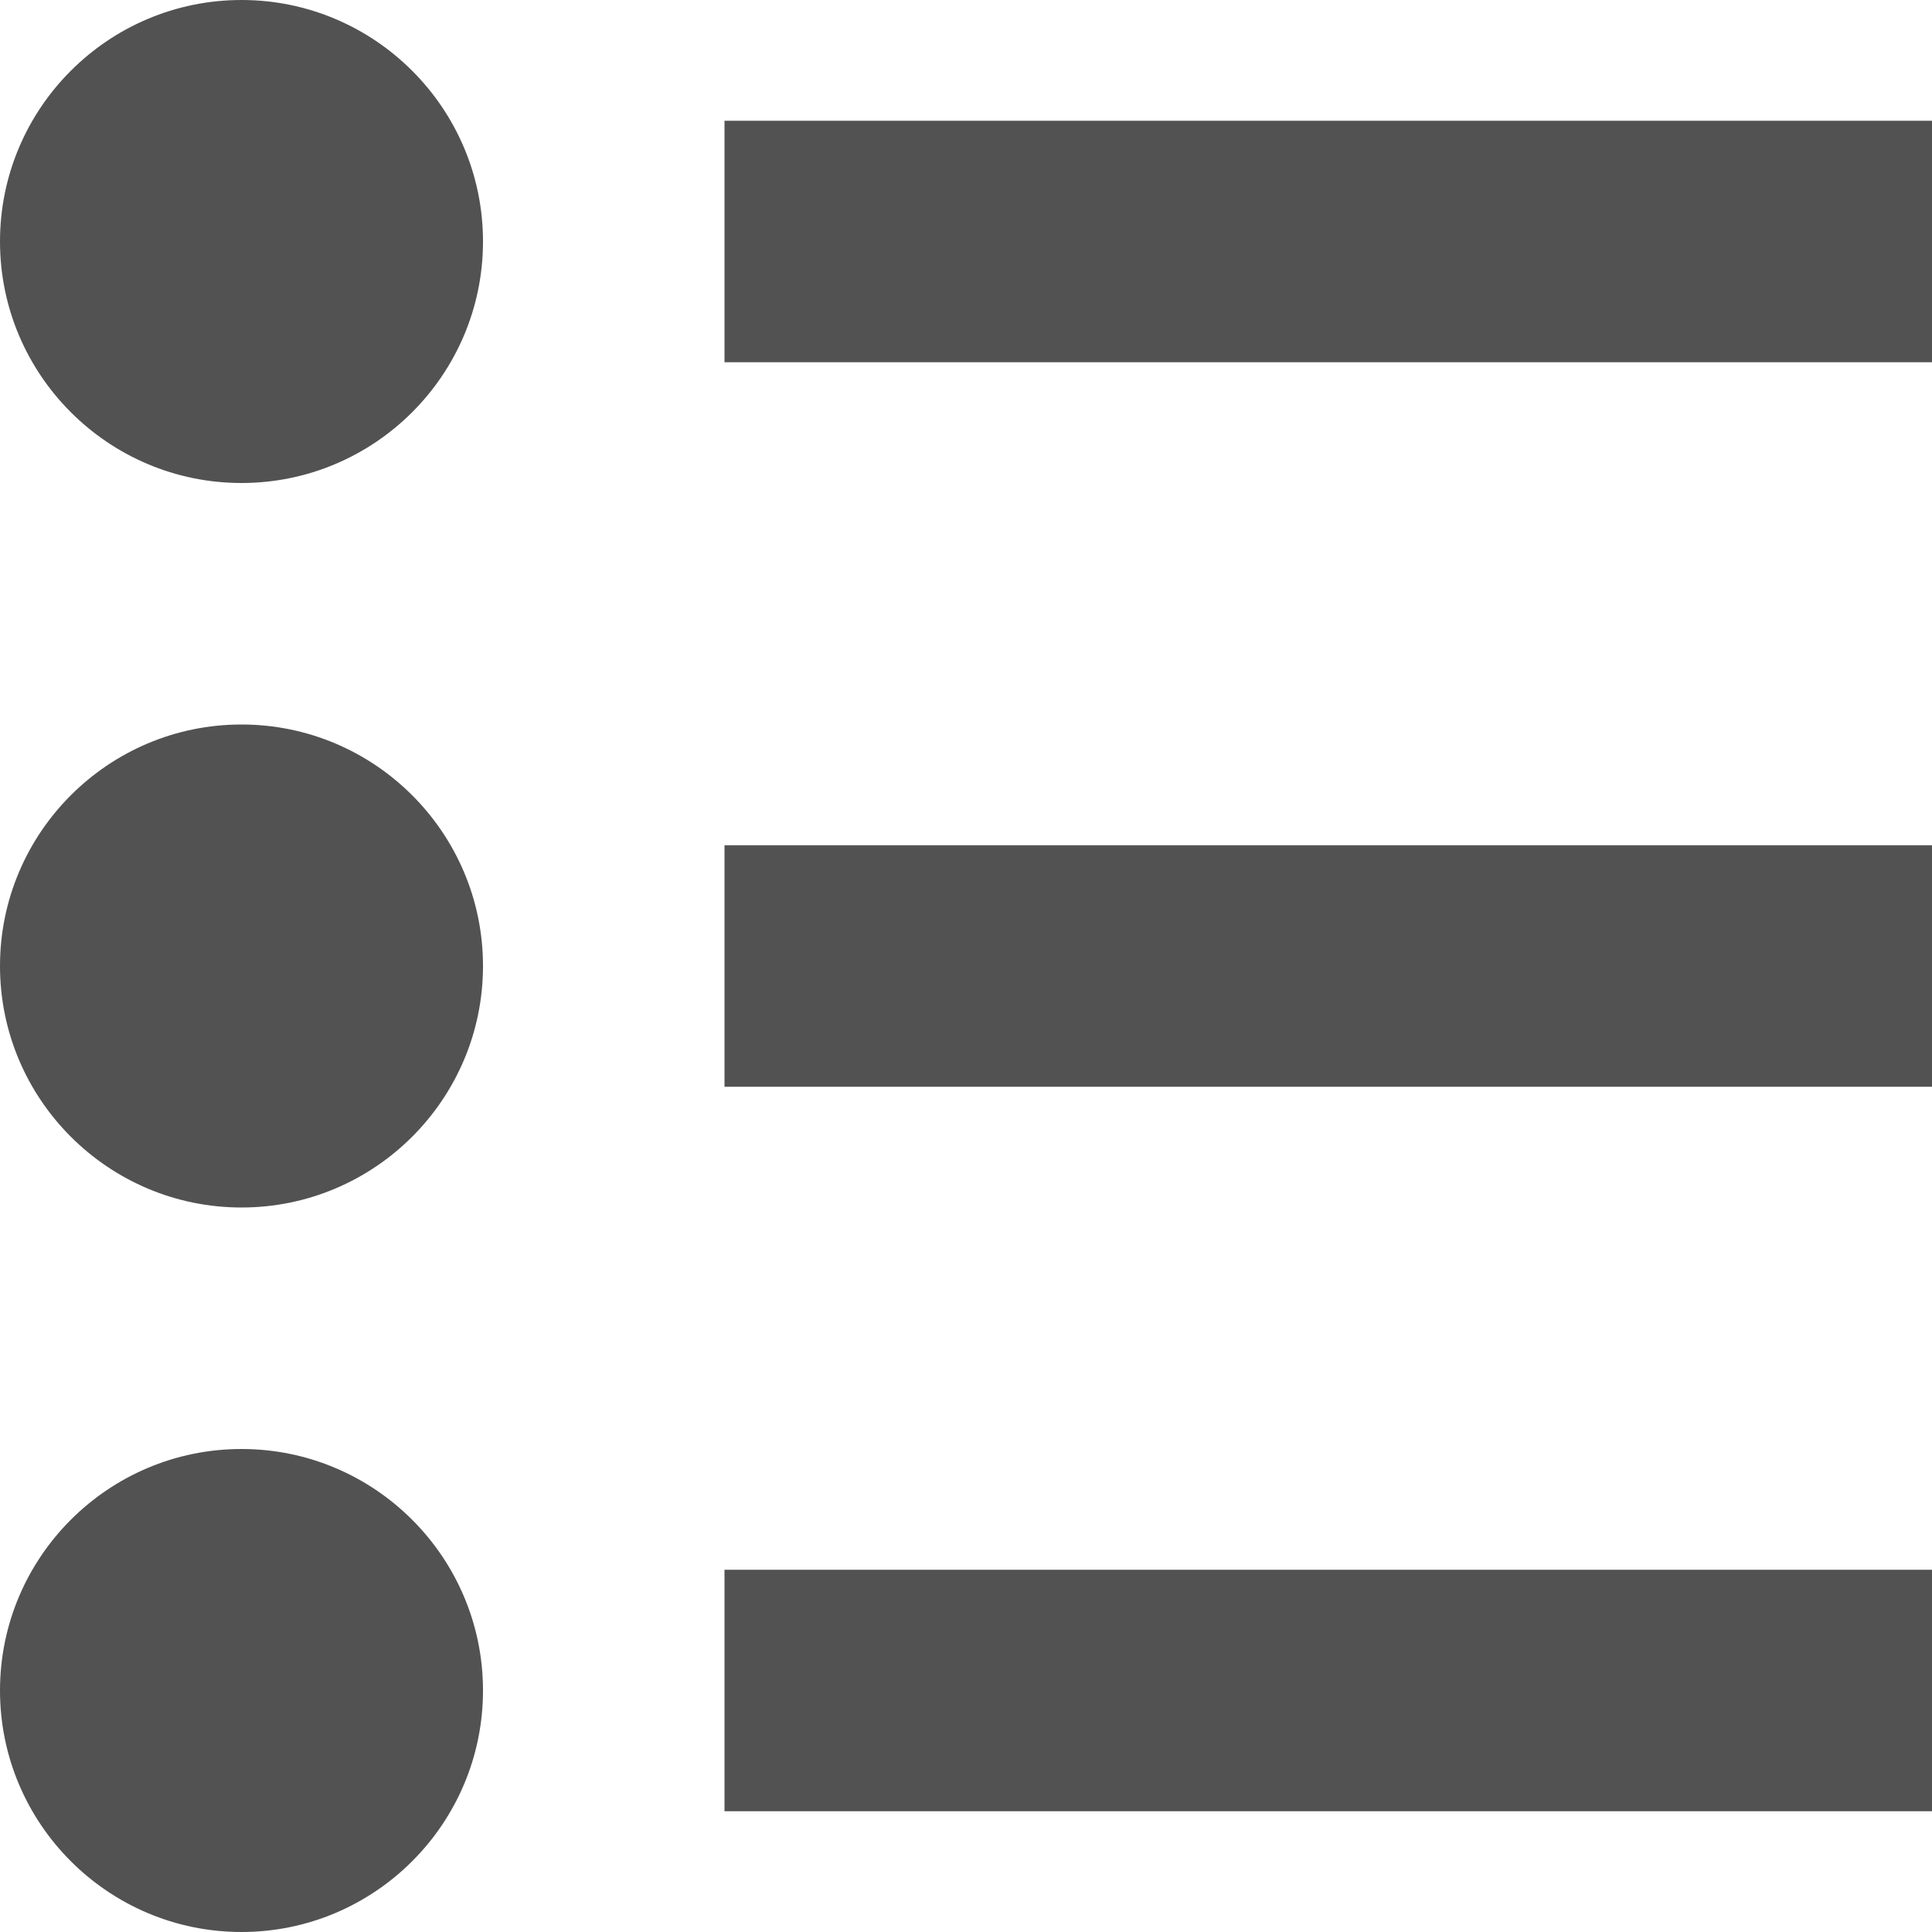 <?xml version="1.0" encoding="utf-8"?>
<!-- Generator: Adobe Illustrator 19.0.0, SVG Export Plug-In . SVG Version: 6.00 Build 0)  -->
<svg version="1.1" id="图层_1" xmlns="http://www.w3.org/2000/svg" xmlns:xlink="http://www.w3.org/1999/xlink" x="0px" y="0px"
	 viewBox="-49 141 512 512" style="enable-background:new -49 141 512 512;" xml:space="preserve">
<style type="text/css">
	.st0{fill:#525252;}
</style>
<g id="icomoon-ignore">
</g>
<path class="st0" d="M143,173h320v64H143V173z M143,365h320v64H143V365z M143,557h320v64H143V557z M-49,205c0-35.3,28.7-64,64-64
	s64,28.7,64,64s-28.7,64-64,64S-49,240.3-49,205z M-49,397c0-35.3,28.7-64,64-64s64,28.7,64,64s-28.7,64-64,64S-49,432.3-49,397z
	 M-49,589c0-35.3,28.7-64,64-64s64,28.7,64,64s-28.7,64-64,64S-49,624.3-49,589z"/>
</svg>
